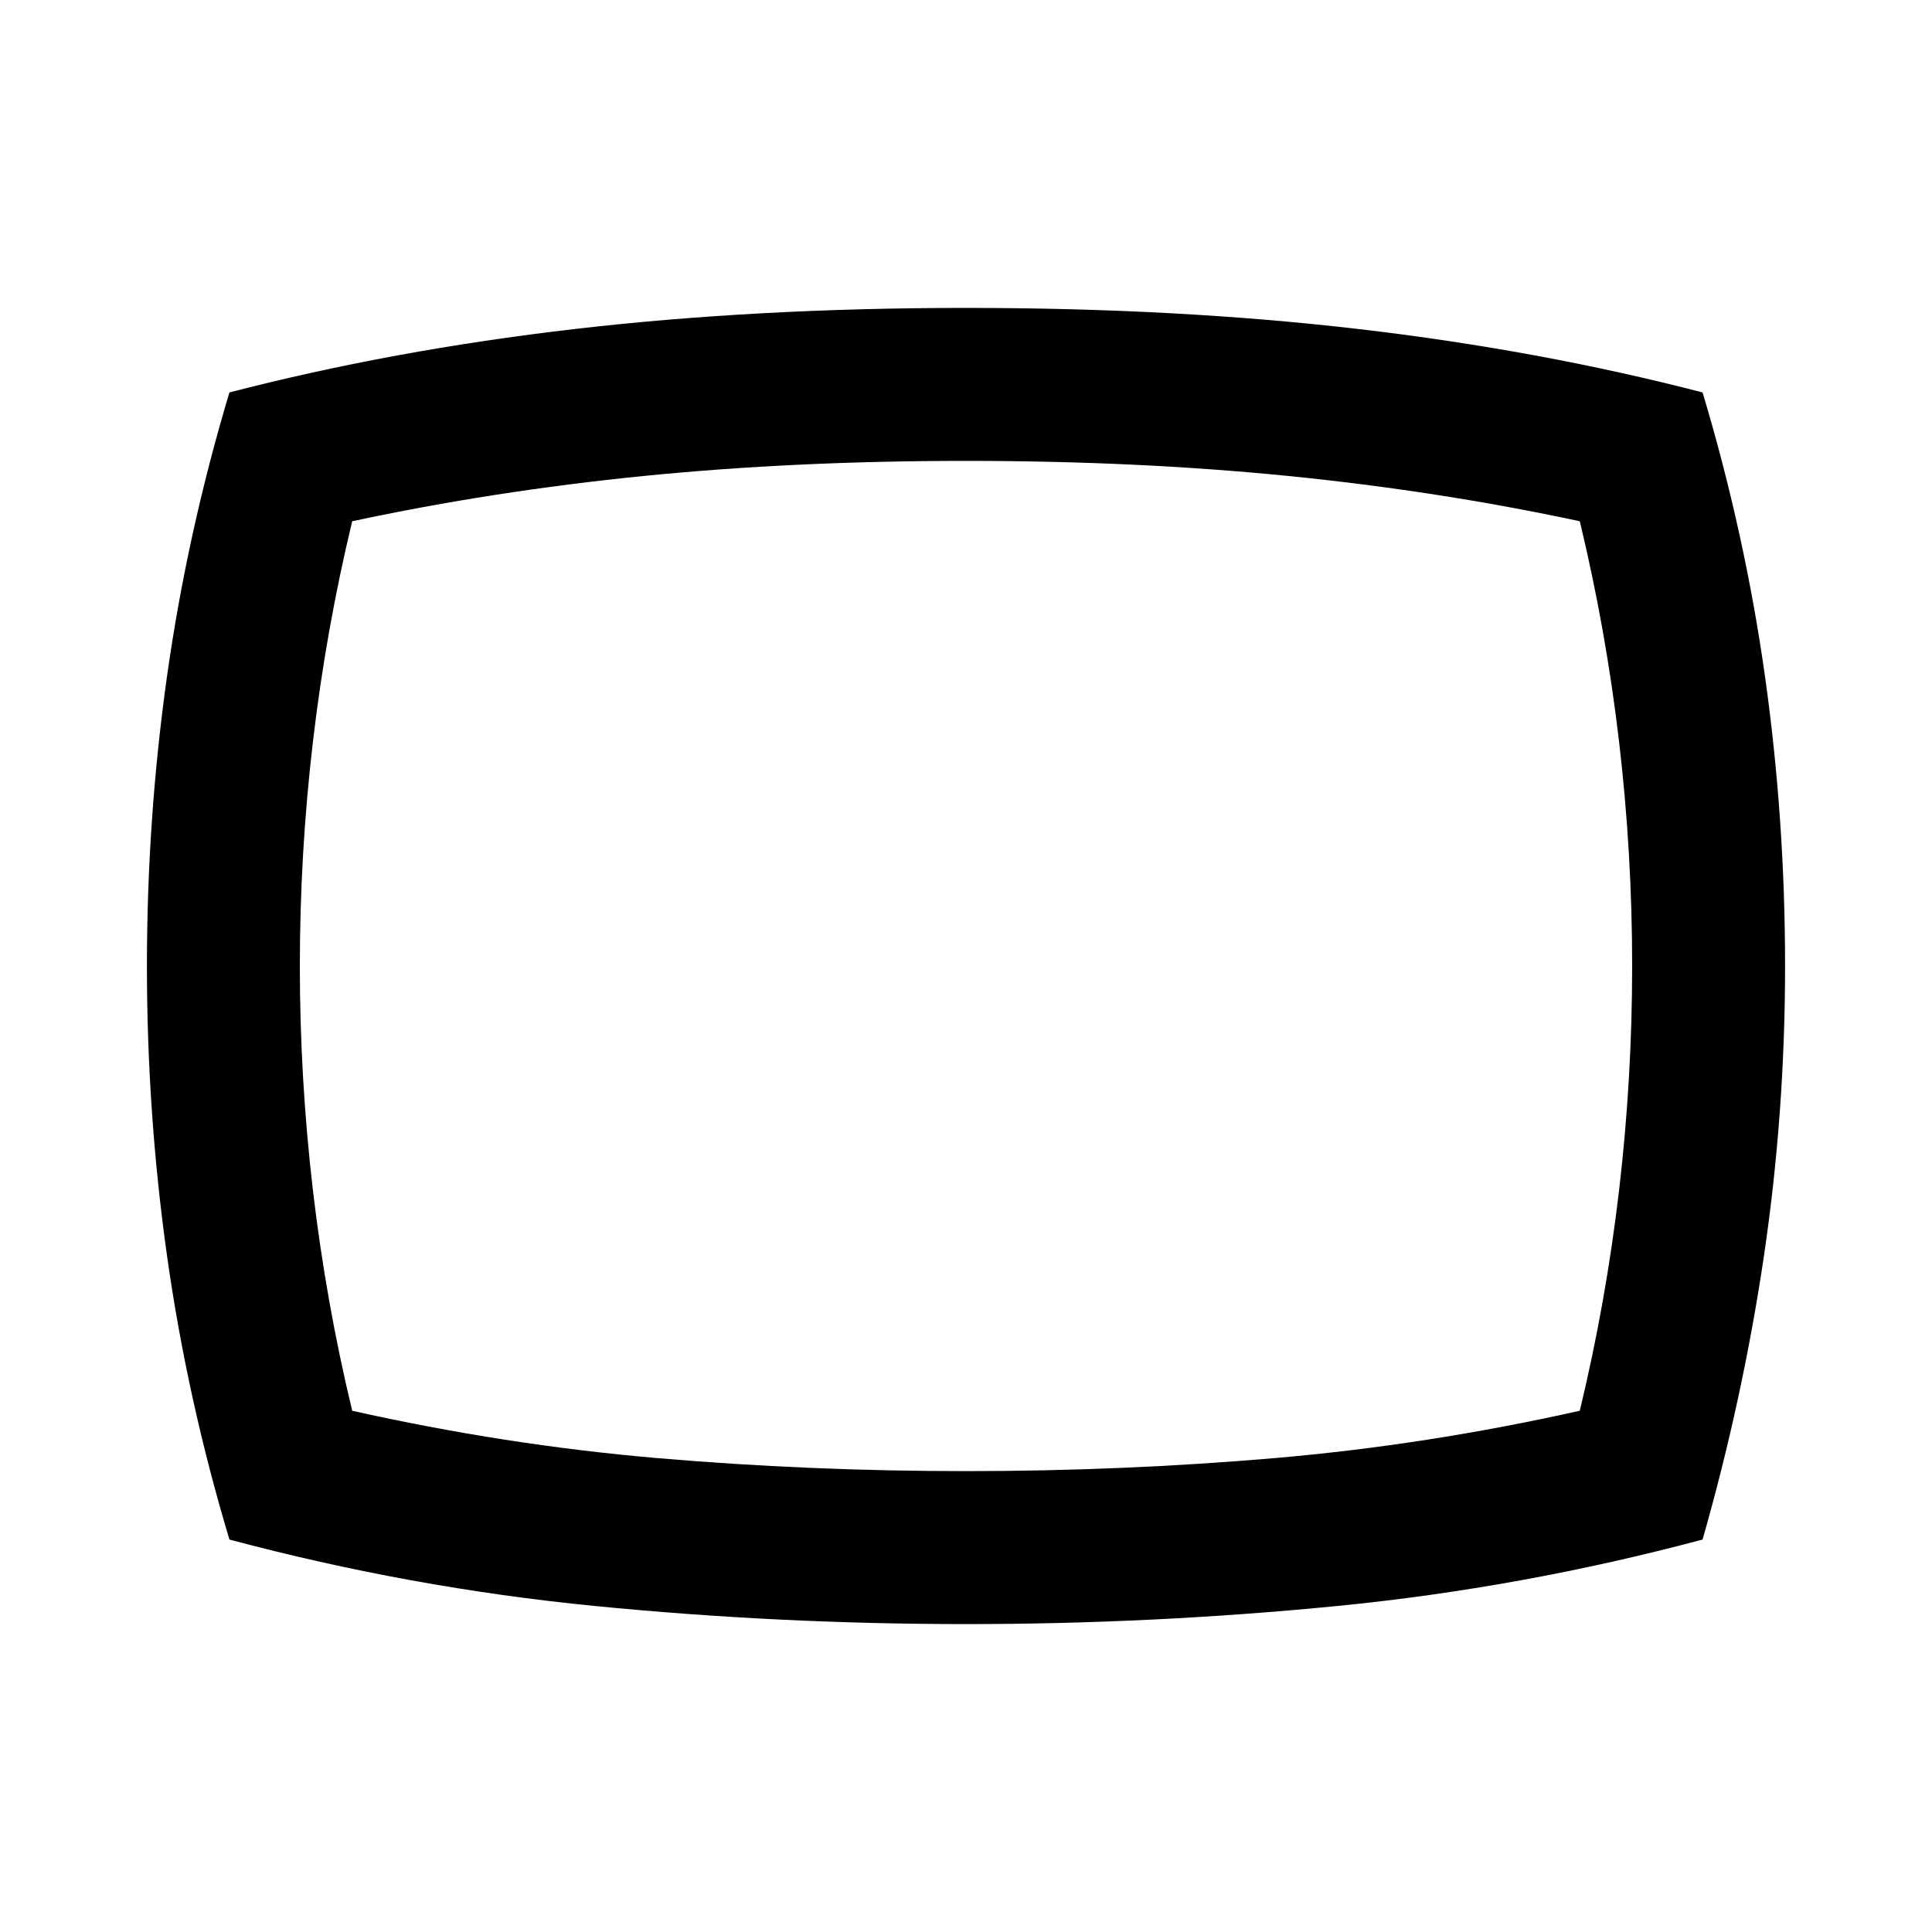 <svg xmlns="http://www.w3.org/2000/svg" height="40" width="40"><path d="M20 33.625Q16.125 33.625 12.312 33.25Q8.5 32.875 4.75 31.875Q3.875 28.958 3.458 26Q3.042 23.042 3.042 20Q3.042 16.958 3.458 14Q3.875 11.042 4.75 8.125Q8.125 7.25 11.896 6.812Q15.667 6.375 20 6.375Q24.375 6.375 28.125 6.812Q31.875 7.25 35.25 8.125Q36.125 11.042 36.542 14Q36.958 16.958 36.958 20Q36.958 23.042 36.521 26Q36.083 28.958 35.25 31.875Q31.5 32.875 27.688 33.25Q23.875 33.625 20 33.625ZM20 20Q20 20 20 20Q20 20 20 20Q20 20 20 20Q20 20 20 20Q20 20 20 20Q20 20 20 20Q20 20 20 20Q20 20 20 20Q20 20 20 20Q20 20 20 20Q20 20 20 20Q20 20 20 20Q20 20 20 20Q20 20 20 20Q20 20 20 20Q20 20 20 20ZM20 30.458Q23.25 30.458 26.396 30.188Q29.542 29.917 32.708 29.208Q33.25 26.958 33.521 24.646Q33.792 22.333 33.792 20Q33.792 17.667 33.521 15.354Q33.25 13.042 32.708 10.792Q29.792 10.167 26.667 9.854Q23.542 9.542 20 9.542Q16.458 9.542 13.333 9.854Q10.208 10.167 7.292 10.792Q6.75 13.042 6.479 15.354Q6.208 17.667 6.208 20Q6.208 22.333 6.479 24.646Q6.75 26.958 7.292 29.208Q10.458 29.917 13.604 30.188Q16.75 30.458 20 30.458Z"/></svg>